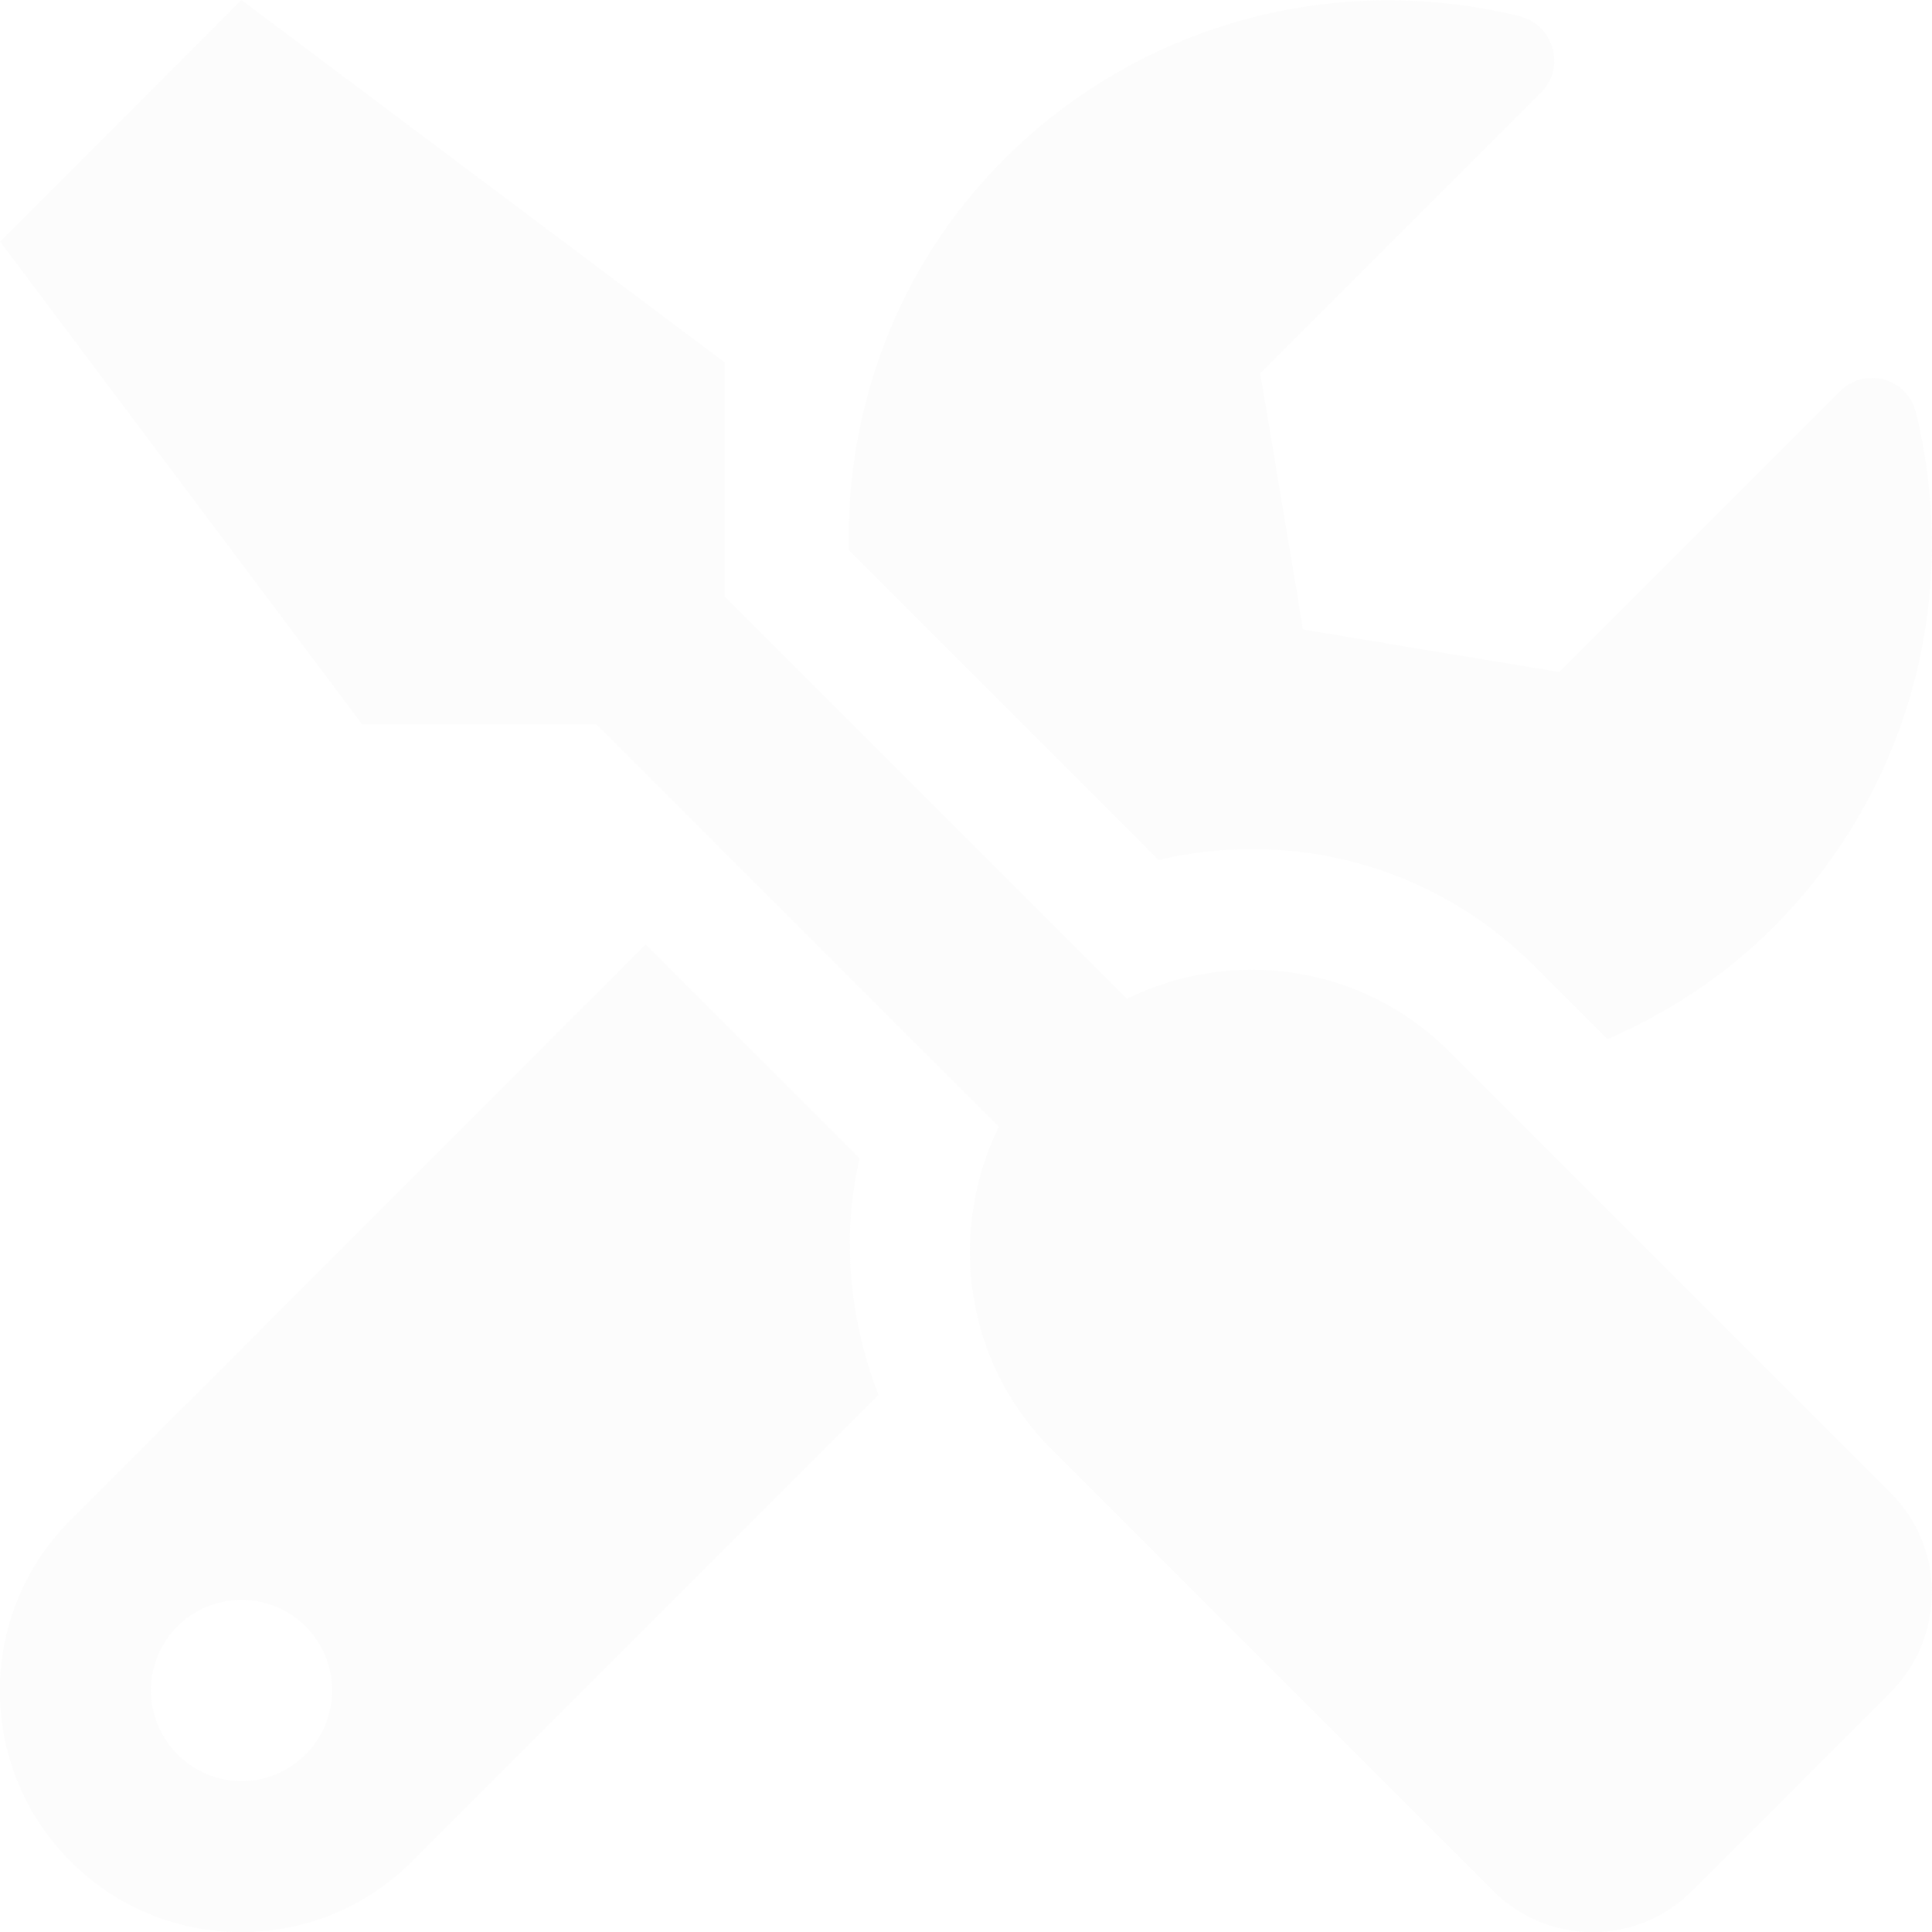 <svg width="574" height="574" viewBox="0 0 574 574" fill="none" xmlns="http://www.w3.org/2000/svg">
<g clip-path="url(#clip0)">
<path d="M561.779 443.617L430.499 312.337C404.601 286.439 365.924 281.395 334.757 296.754L215.249 177.245V107.625L71.749 0L-0.001 71.75L107.624 215.25H177.244L296.752 334.759C281.505 365.925 286.438 404.603 312.335 430.5L443.616 561.78C459.984 578.148 486.441 578.148 502.697 561.78L561.779 502.698C578.035 486.33 578.035 459.873 561.779 443.617ZM371.866 252.246C403.593 252.246 433.414 264.578 455.835 287L477.585 308.749C495.298 301.014 512.114 290.251 526.689 275.677C568.281 234.084 582.407 175.563 569.178 122.423C566.712 112.334 554.043 108.858 546.644 116.257L463.235 199.667L387.112 186.998L374.444 110.876L457.853 27.467C465.253 20.068 461.665 7.399 451.463 4.821C398.323 -8.296 339.802 5.83 298.322 47.31C266.371 79.261 251.348 121.414 252.133 163.455L344.175 255.497C353.255 253.367 362.673 252.246 371.866 252.246ZM255.384 344.176L191.818 280.61L20.963 451.577C-7.064 479.604 -7.064 525.008 20.963 553.036C48.991 581.063 94.395 581.063 122.422 553.036L260.989 414.468C252.469 392.159 249.891 367.831 255.384 344.176ZM71.749 529.156C56.95 529.156 44.843 517.048 44.843 502.25C44.843 487.339 56.838 475.344 71.749 475.344C86.659 475.344 98.655 487.339 98.655 502.25C98.655 517.048 86.659 529.156 71.749 529.156Z" fill="#B7B7B7" fill-opacity="0.05"/>
</g>
<defs>
<clipPath id="clip0">
<rect width="574" height="574" fill="white"/>
</clipPath>
</defs>
</svg>
